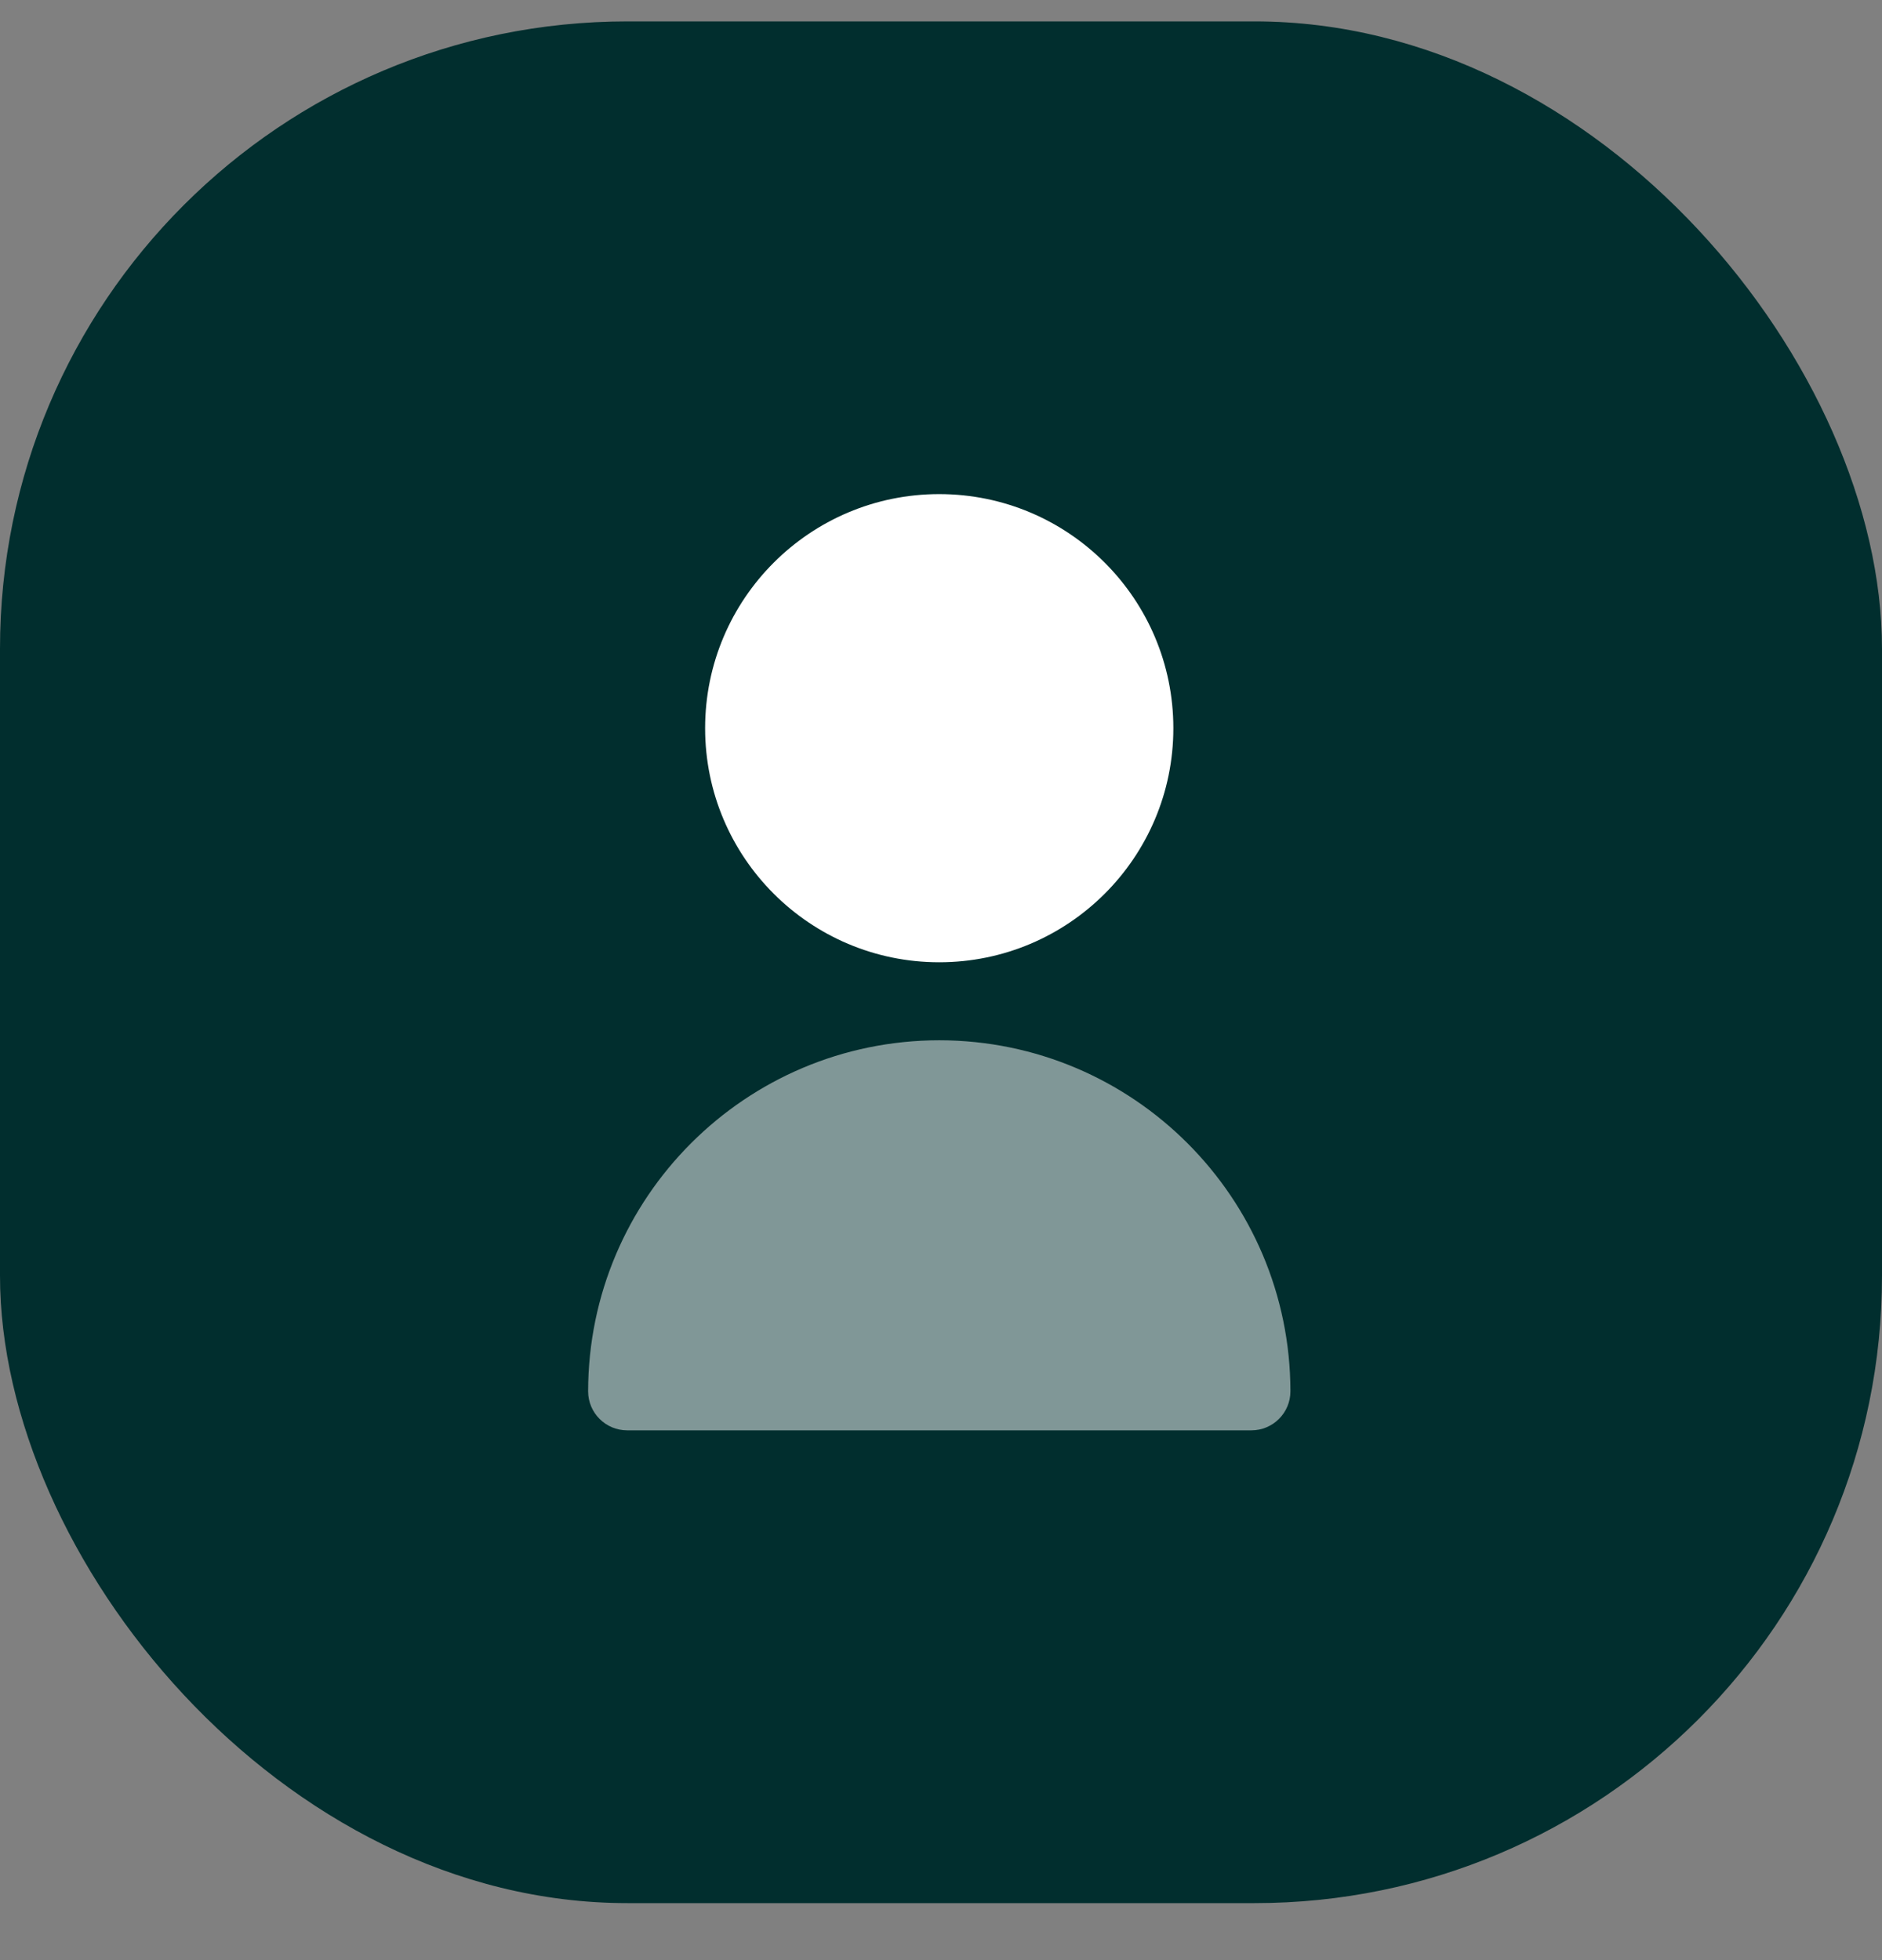 <svg width="24" height="25" viewBox="0 0 24 25" fill="none" xmlns="http://www.w3.org/2000/svg">
<rect x="0" y="0" width="24" height="25" fill="#808080" stroke="none"/>
<rect y="0.273" width="24" height="24" rx="8" fill="#012E2E"/>
<path d="M11.977 12.273C13.626 12.273 14.963 10.936 14.963 9.288C14.963 7.639 13.626 6.302 11.977 6.302C10.329 6.302 8.992 7.639 8.992 9.288C8.992 10.936 10.329 12.273 11.977 12.273Z" fill="white"/>
<path d="M11.978 13.268C9.506 13.27 7.503 15.274 7.5 17.745C7.5 18.02 7.723 18.243 7.998 18.243H15.958C16.233 18.243 16.456 18.02 16.456 17.745C16.453 15.274 14.45 13.27 11.978 13.268Z" fill="white" fill-opacity="0.5"/>
</svg>

